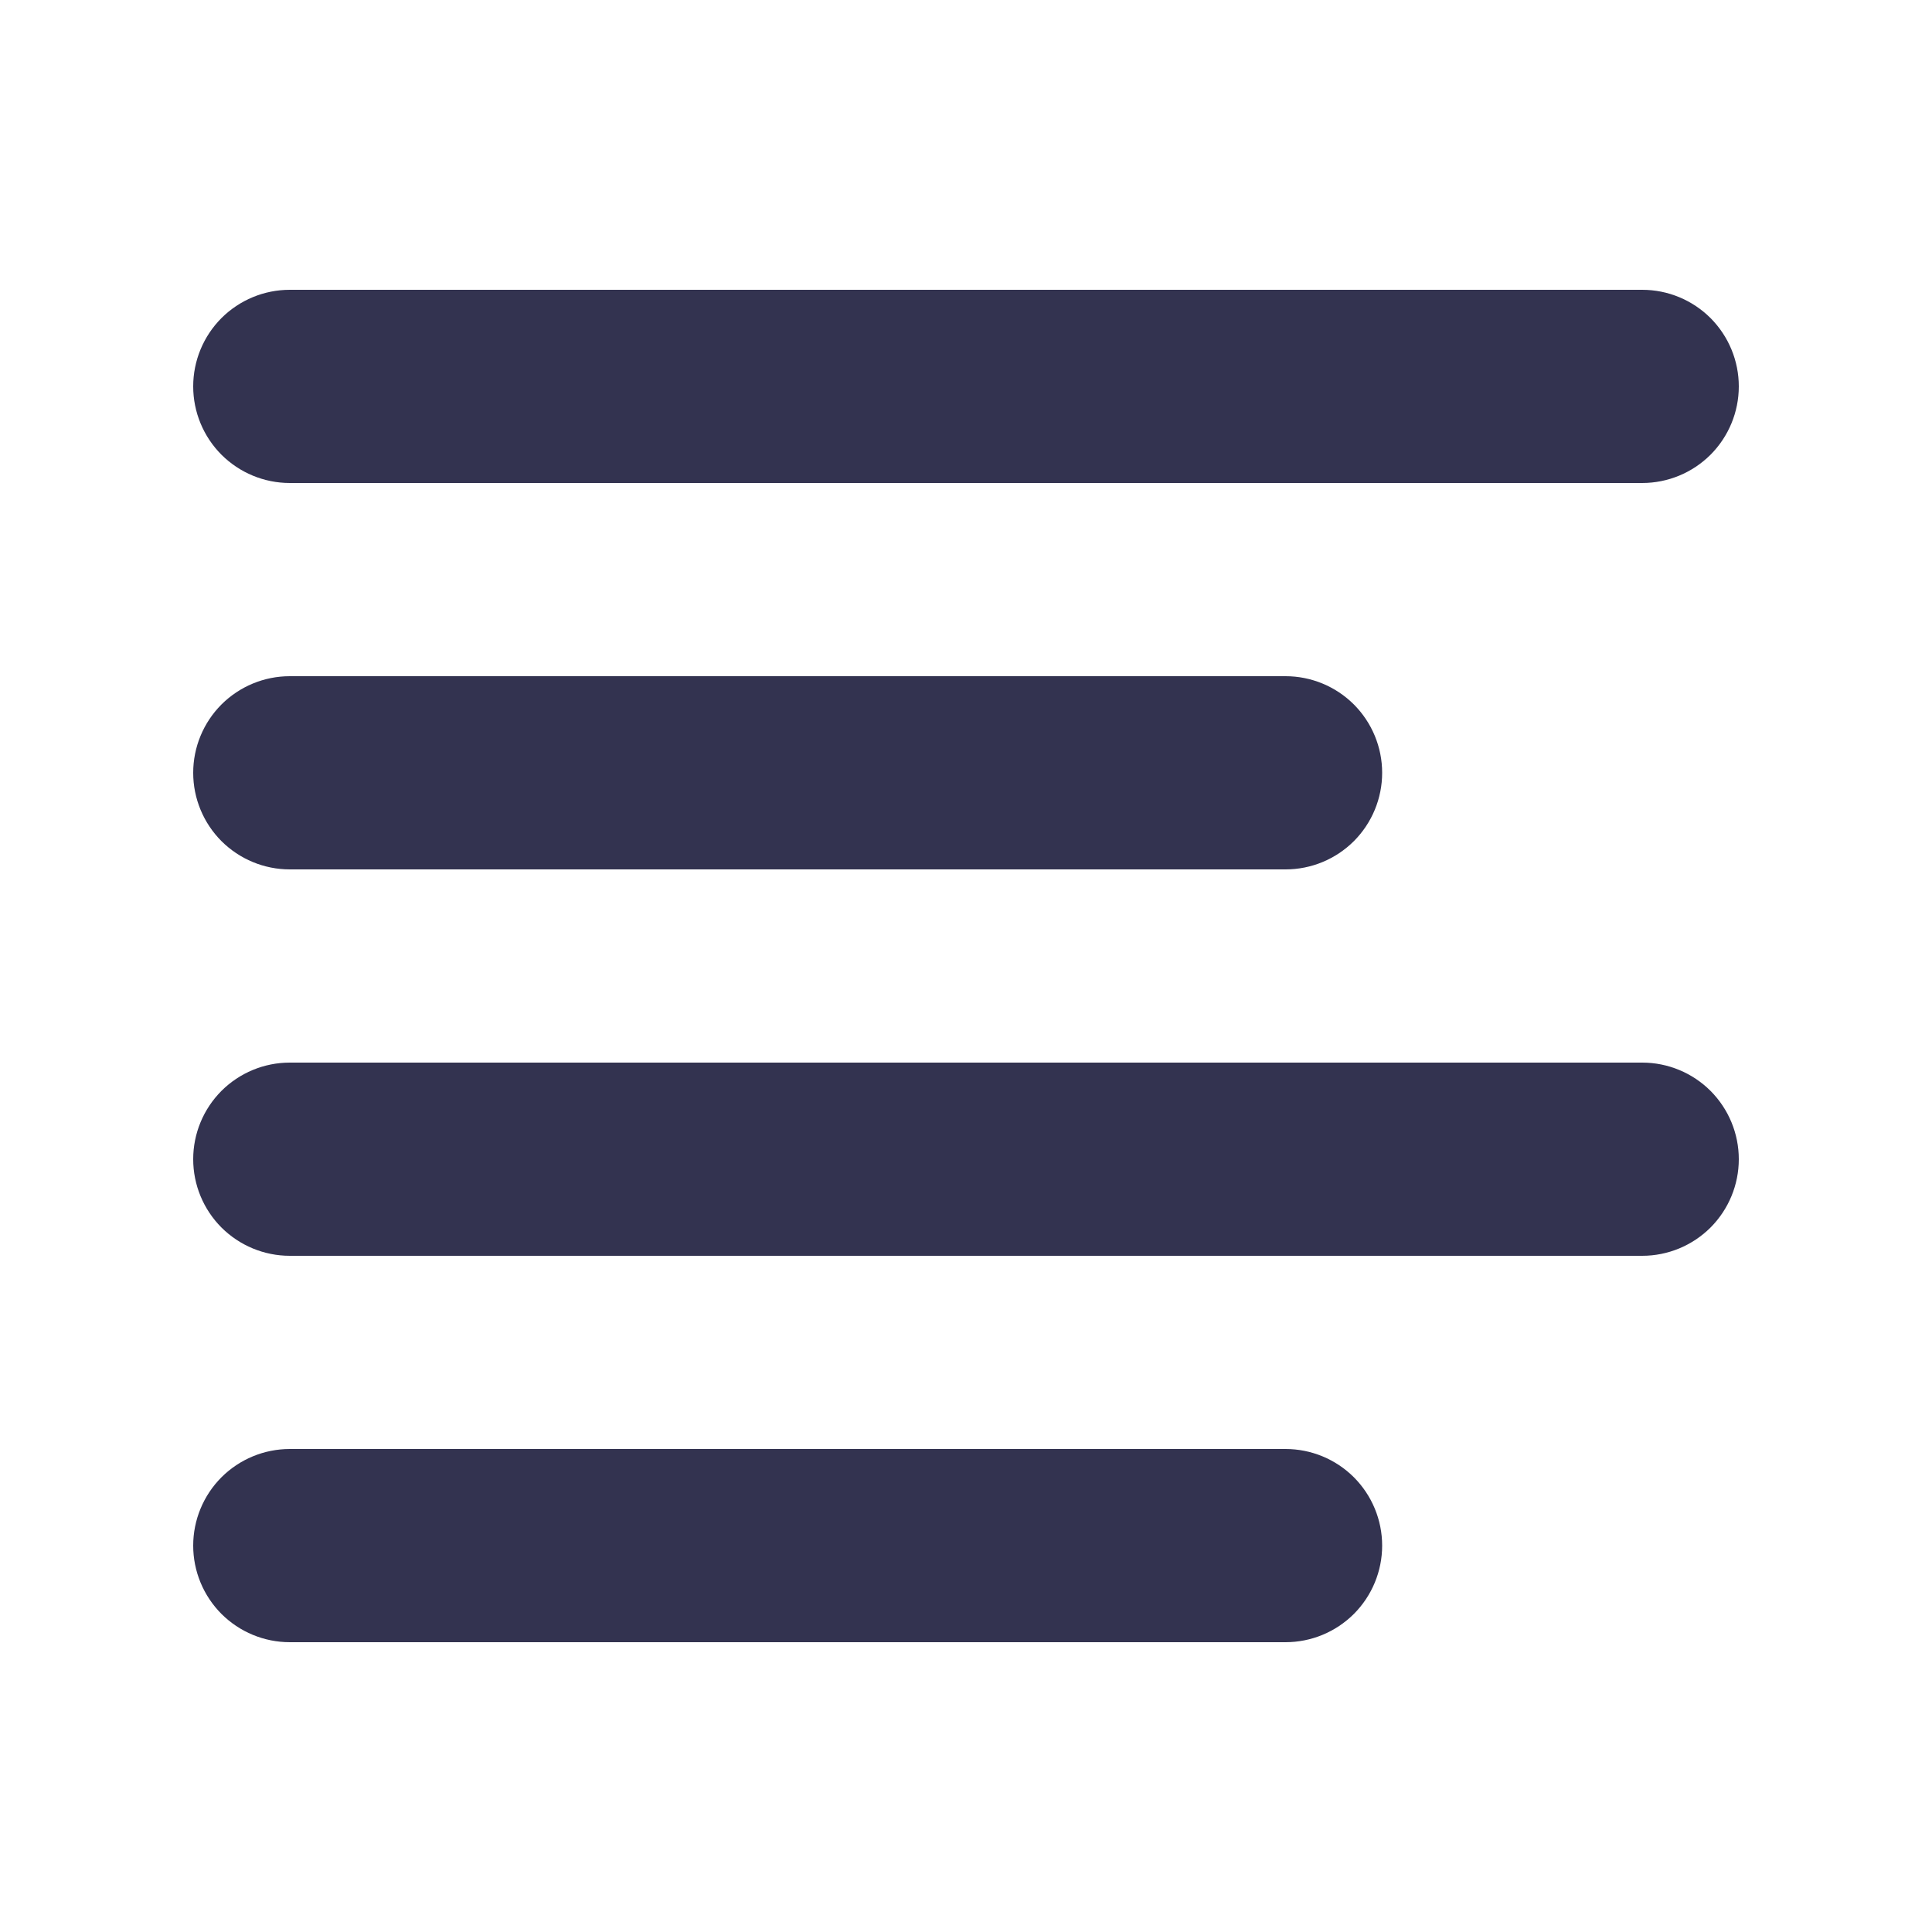 <svg width="30" height="30" viewBox="0 0 30 30" fill="none" xmlns="http://www.w3.org/2000/svg">
<path fill-rule="evenodd" clip-rule="evenodd" d="M3 12C3 11.602 3.158 11.221 3.439 10.939C3.721 10.658 4.102 10.5 4.5 10.5H19.962C20.36 10.5 20.741 10.658 21.023 10.939C21.304 11.221 21.462 11.602 21.462 12C21.462 12.398 21.304 12.779 21.023 13.061C20.741 13.342 20.36 13.5 19.962 13.5H4.5C4.102 13.5 3.721 13.342 3.439 13.061C3.158 12.779 3 12.398 3 12ZM3 6C3 5.602 3.158 5.221 3.439 4.939C3.721 4.658 4.102 4.5 4.5 4.5H25.5C25.898 4.5 26.279 4.658 26.561 4.939C26.842 5.221 27 5.602 27 6C27 6.398 26.842 6.779 26.561 7.061C26.279 7.342 25.898 7.5 25.5 7.5H4.5C4.102 7.5 3.721 7.342 3.439 7.061C3.158 6.779 3 6.398 3 6ZM3 18C3 17.602 3.158 17.221 3.439 16.939C3.721 16.658 4.102 16.5 4.5 16.5H25.5C25.898 16.5 26.279 16.658 26.561 16.939C26.842 17.221 27 17.602 27 18C27 18.398 26.842 18.779 26.561 19.061C26.279 19.342 25.898 19.5 25.5 19.5H4.5C4.102 19.5 3.721 19.342 3.439 19.061C3.158 18.779 3 18.398 3 18ZM3 24C3 23.602 3.158 23.221 3.439 22.939C3.721 22.658 4.102 22.5 4.5 22.5H19.962C20.36 22.5 20.741 22.658 21.023 22.939C21.304 23.221 21.462 23.602 21.462 24C21.462 24.398 21.304 24.779 21.023 25.061C20.741 25.342 20.36 25.5 19.962 25.5H4.5C4.102 25.5 3.721 25.342 3.439 25.061C3.158 24.779 3 24.398 3 24Z" fill="#333350"/>
</svg>
